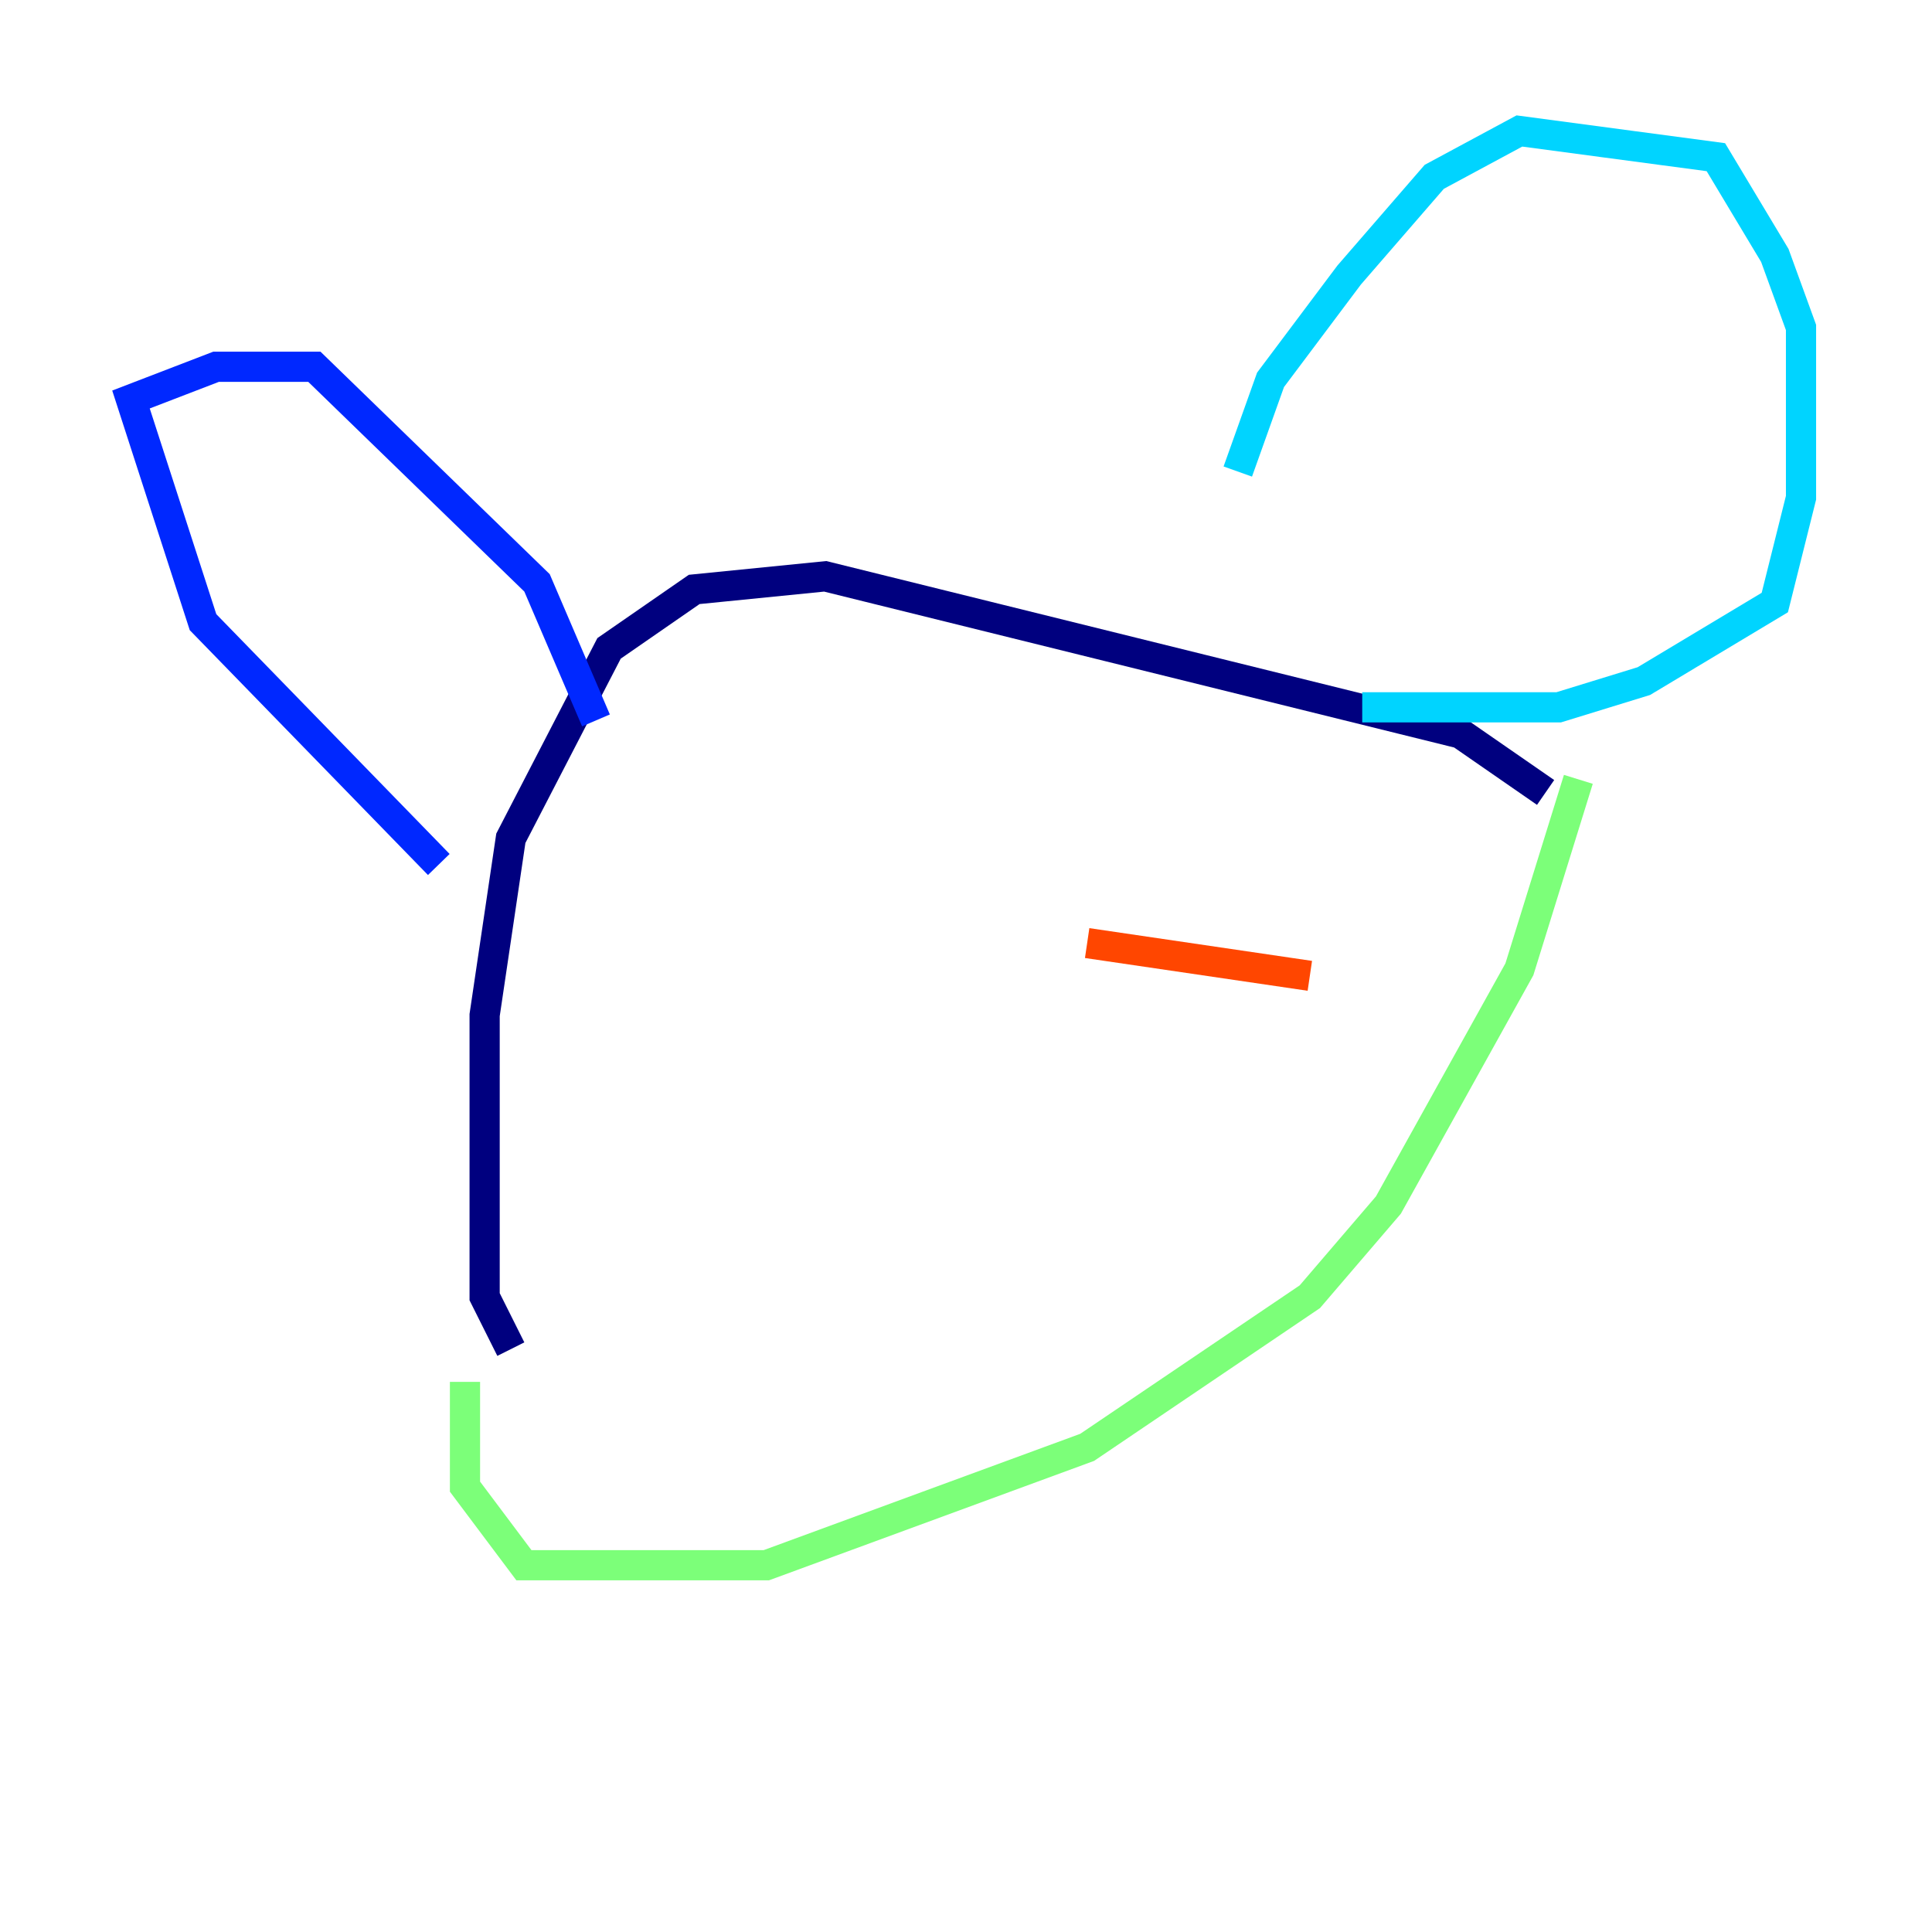 <?xml version="1.0" encoding="utf-8" ?>
<svg baseProfile="tiny" height="128" version="1.2" viewBox="0,0,128,128" width="128" xmlns="http://www.w3.org/2000/svg" xmlns:ev="http://www.w3.org/2001/xml-events" xmlns:xlink="http://www.w3.org/1999/xlink"><defs /><polyline fill="none" points="102.4,52.502 96.759,48.597 54.671,38.183 45.993,39.051 40.352,42.956 33.844,55.539 32.108,67.254 32.108,85.912 33.844,89.383" stroke="#00007f" stroke-width="2" /><polyline fill="none" points="29.071,57.275 13.451,41.22 8.678,26.468 14.319,24.298 20.827,24.298 35.58,38.617 39.485,47.729" stroke="#0028ff" stroke-width="2" /><polyline fill="none" points="82.007,31.241 84.176,25.166 89.383,18.224 95.024,11.715 100.664,8.678 113.681,10.414 117.586,16.922 119.322,21.695 119.322,32.976 117.586,39.919 108.909,45.125 103.268,46.861 90.251,46.861" stroke="#00d4ff" stroke-width="2" /><polyline fill="none" points="104.57,51.634 100.664,64.217 91.986,79.837 86.78,85.912 72.027,95.891 50.766,103.702 34.712,103.702 30.807,98.495 30.807,91.552" stroke="#7cff79" stroke-width="2" /><polyline fill="none" points="47.729,64.217 47.729,64.217" stroke="#ffe500" stroke-width="2" /><polyline fill="none" points="72.027,62.481 86.78,64.651" stroke="#ff4600" stroke-width="2" /><polyline fill="none" points="47.729,72.895 47.729,72.895" stroke="#7f0000" stroke-width="2" /></svg>